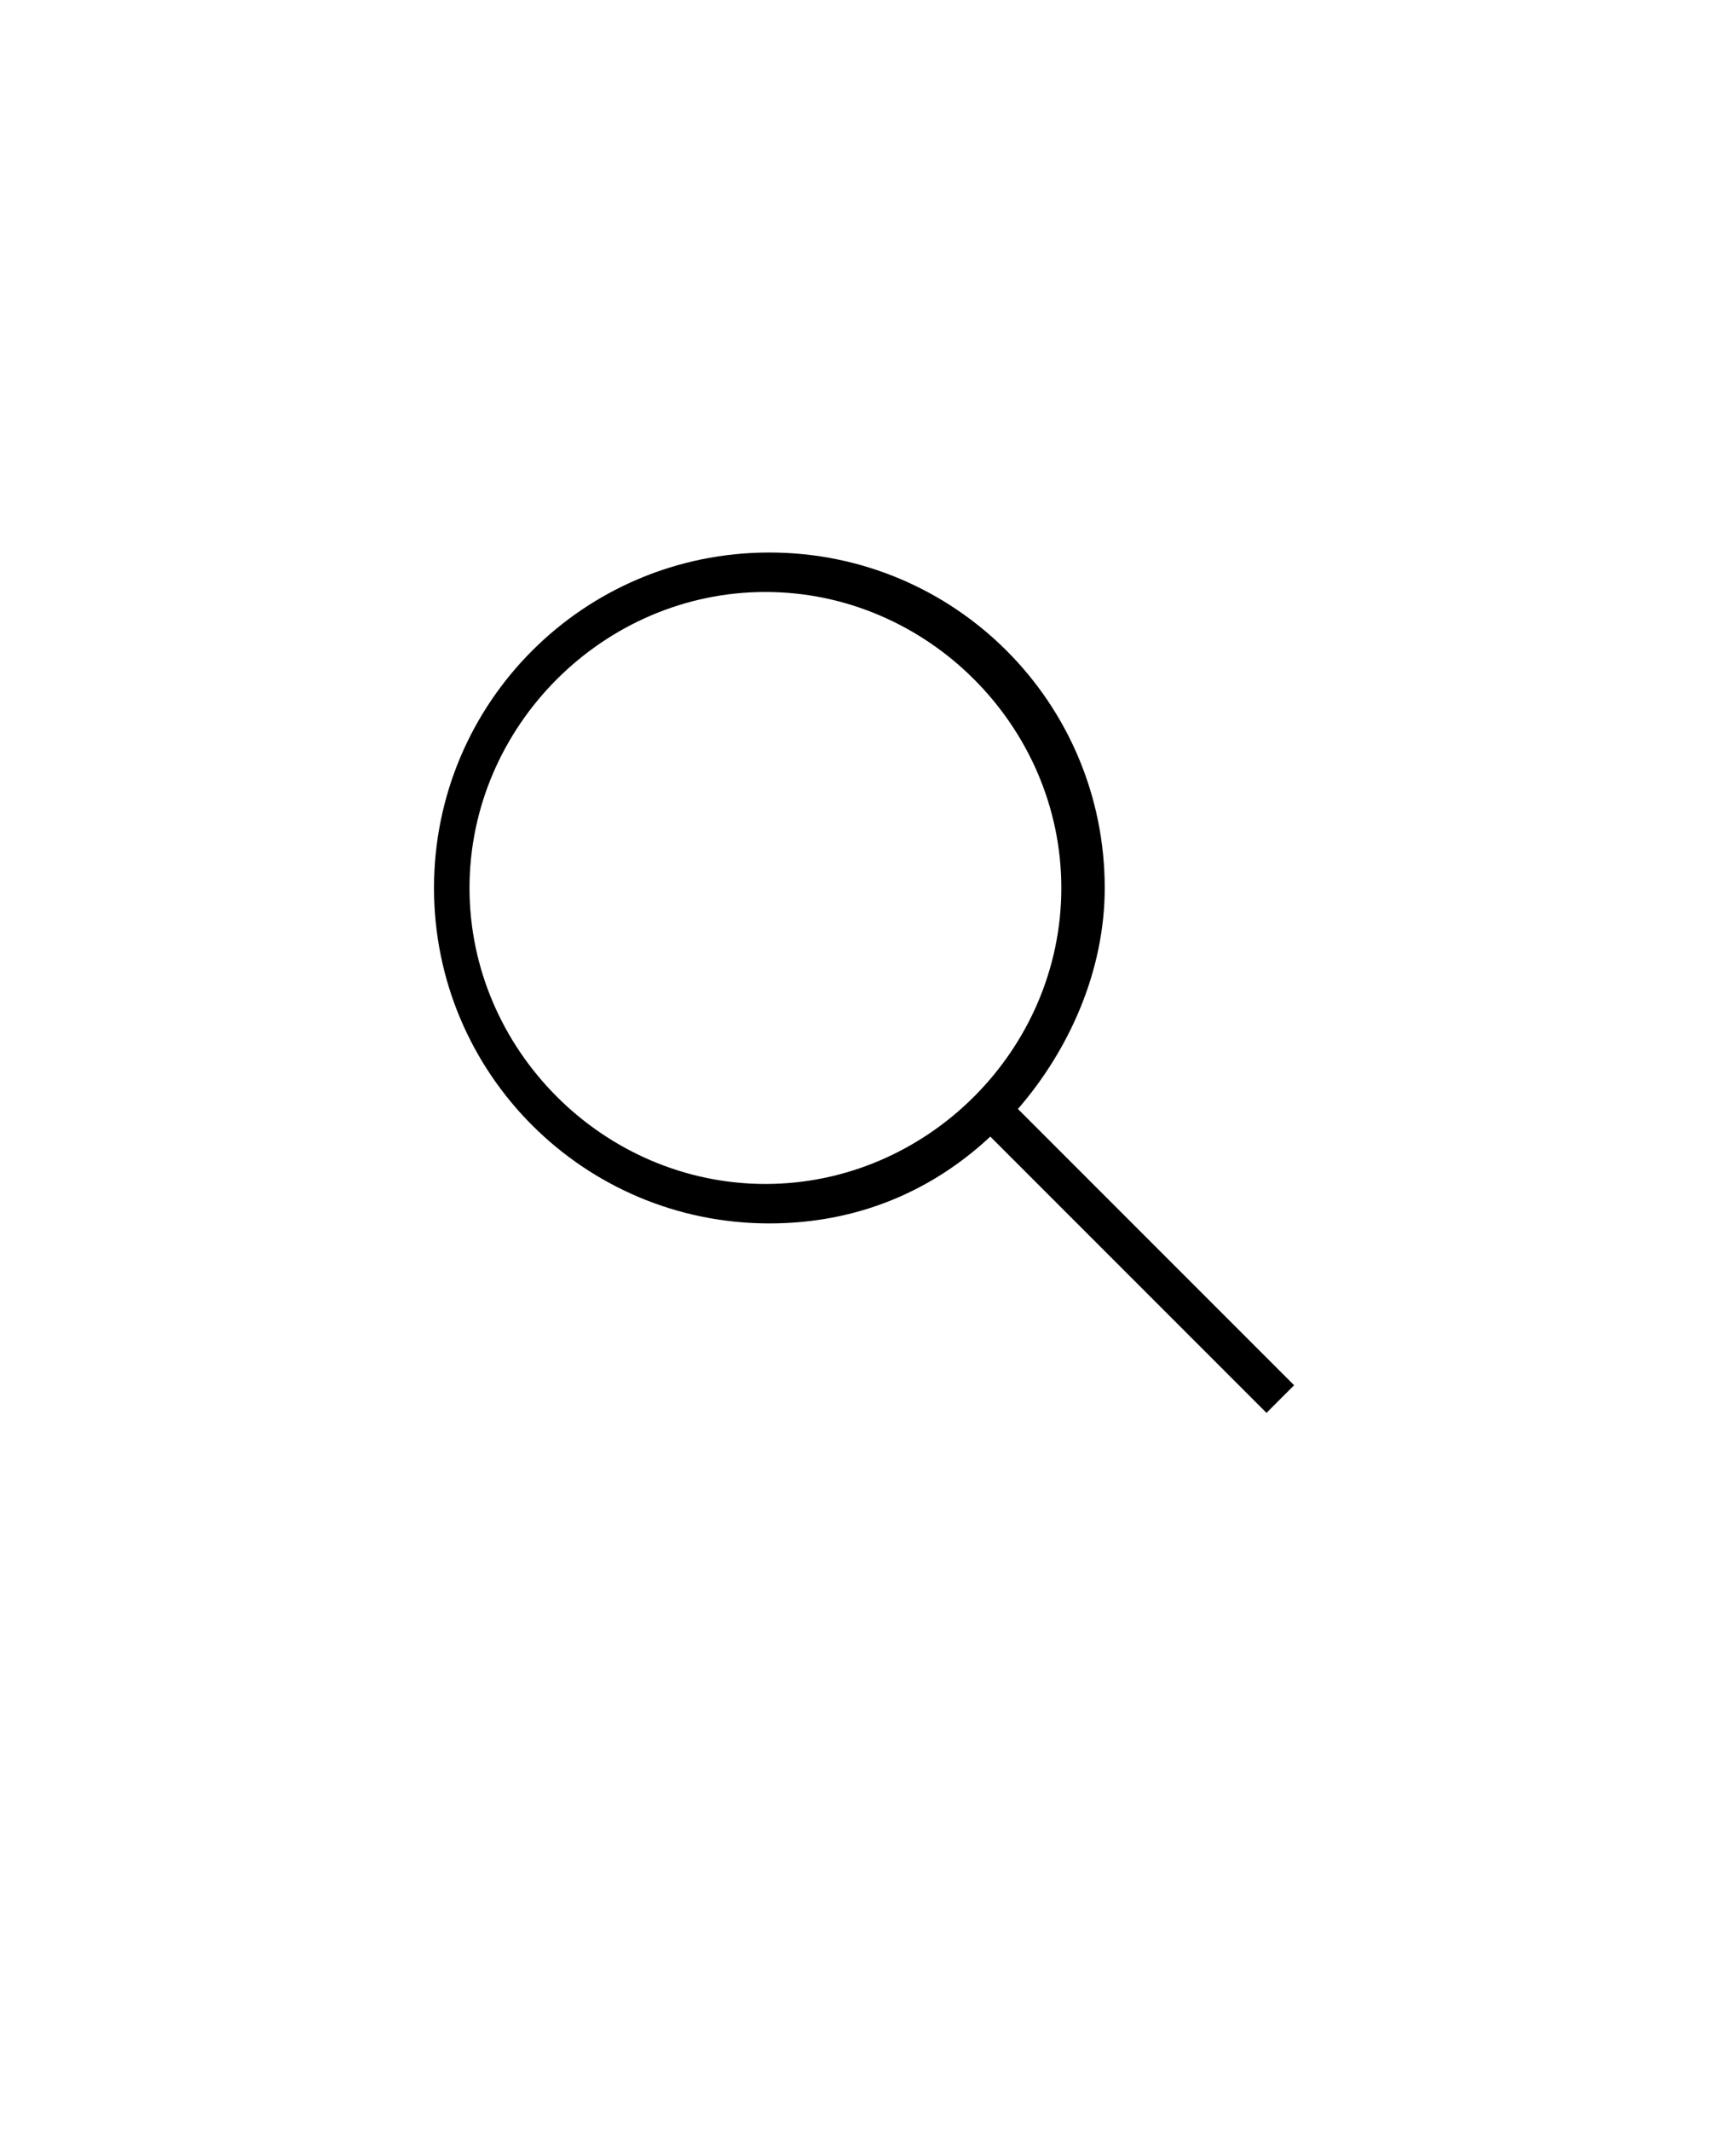<svg xmlns="http://www.w3.org/2000/svg" version="1.1" viewBox="-5.0 -10.0 110.0 135.0">
 <path d="m77 77.75-17.5-17.5c3.25-3.75 5.5-8.75 5.5-14 0-11.75-9.5-21.25-21.25-21.25s-21.25 9.5-21.25 21.25 9.5 21.25 21.25 21.25c5.5 0 10.25-2 14-5.5l17.5 17.5zm-33.5-12.75c-10.25 0-18.75-8.5-18.75-18.75s8.5-18.75 18.75-18.75 18.75 8.5 18.75 18.75-8.5 18.75-18.75 18.75z"/>
</svg>